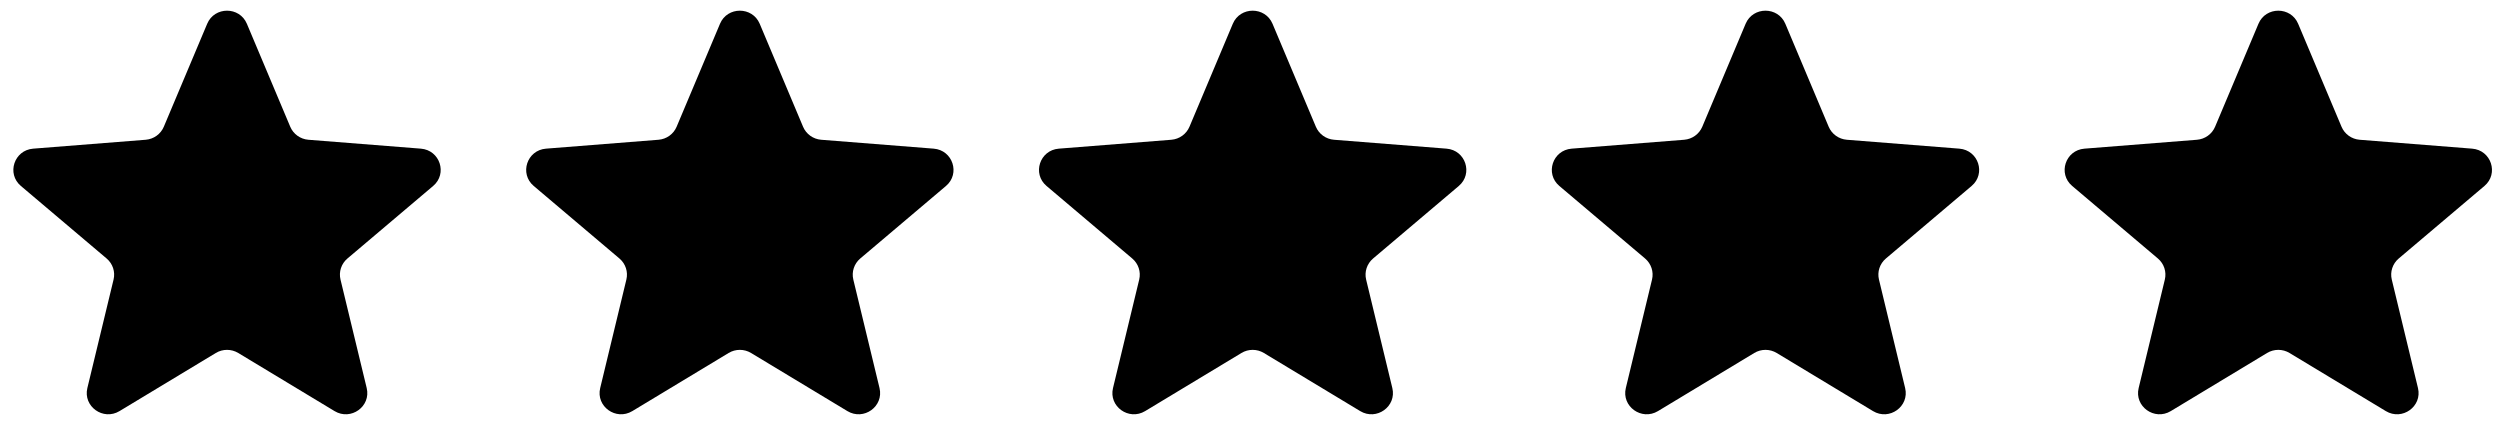 <svg width="104" height="18" viewBox="0 0 104 18" fill="none" xmlns="http://www.w3.org/2000/svg">
<g clip-path="url(#clip0_189_42)">
<path d="M8.619 0.989C8.924 0.263 9.965 0.263 10.27 0.989L12.074 5.272C12.203 5.578 12.494 5.787 12.828 5.814L17.509 6.184C18.302 6.247 18.624 7.225 18.019 7.736L14.453 10.754C14.198 10.97 14.087 11.308 14.165 11.63L15.255 16.143C15.439 16.908 14.597 17.512 13.918 17.102L9.911 14.684C9.624 14.511 9.264 14.511 8.978 14.684L4.971 17.102C4.292 17.512 3.45 16.908 3.634 16.143L4.724 11.63C4.802 11.308 4.691 10.97 4.436 10.754L0.869 7.736C0.265 7.225 0.587 6.247 1.38 6.184L6.061 5.814C6.395 5.787 6.686 5.578 6.815 5.272L8.619 0.989Z" fill="black"/>
<path d="M29.952 0.989C30.257 0.263 31.298 0.263 31.604 0.989L33.407 5.272C33.536 5.578 33.827 5.787 34.161 5.814L38.842 6.184C39.635 6.247 39.957 7.225 39.353 7.736L35.786 10.754C35.532 10.97 35.42 11.308 35.498 11.63L36.588 16.143C36.772 16.908 35.931 17.512 35.252 17.102L31.244 14.684C30.958 14.511 30.598 14.511 30.311 14.684L26.304 17.102C25.625 17.512 24.783 16.908 24.968 16.143L26.057 11.63C26.135 11.308 26.024 10.97 25.769 10.754L22.203 7.736C21.598 7.225 21.92 6.247 22.713 6.184L27.394 5.814C27.728 5.787 28.02 5.578 28.148 5.272L29.952 0.989Z" fill="black"/>
<path d="M51.285 0.989C51.591 0.263 52.631 0.263 52.937 0.989L54.74 5.272C54.869 5.578 55.16 5.787 55.495 5.814L60.176 6.184C60.969 6.247 61.29 7.225 60.686 7.736L57.12 10.754C56.865 10.97 56.754 11.308 56.831 11.63L57.921 16.143C58.106 16.908 57.264 17.512 56.585 17.102L52.577 14.684C52.291 14.511 51.931 14.511 51.645 14.684L47.637 17.102C46.958 17.512 46.116 16.908 46.301 16.143L47.391 11.63C47.468 11.308 47.357 10.97 47.102 10.754L43.536 7.736C42.932 7.225 43.253 6.247 44.046 6.184L48.727 5.814C49.062 5.787 49.353 5.578 49.482 5.272L51.285 0.989Z" fill="black"/>
<path d="M72.618 0.989C72.924 0.263 73.965 0.263 74.27 0.989L76.073 5.272C76.202 5.578 76.494 5.787 76.828 5.814L81.509 6.184C82.302 6.247 82.624 7.225 82.019 7.736L78.453 10.754C78.198 10.97 78.087 11.308 78.165 11.63L79.254 16.143C79.439 16.908 78.597 17.512 77.918 17.102L73.911 14.684C73.624 14.511 73.264 14.511 72.978 14.684L68.971 17.102C68.291 17.512 67.45 16.908 67.634 16.143L68.724 11.63C68.802 11.308 68.69 10.97 68.436 10.754L64.869 7.736C64.265 7.225 64.587 6.247 65.38 6.184L70.061 5.814C70.395 5.787 70.686 5.578 70.815 5.272L72.618 0.989Z" fill="black"/>
<path d="M93.952 0.989C94.257 0.263 95.298 0.263 95.603 0.989L97.407 5.272C97.536 5.578 97.827 5.787 98.161 5.814L102.842 6.184C103.635 6.247 103.957 7.225 103.353 7.736L99.786 10.754C99.532 10.97 99.42 11.308 99.498 11.63L100.588 16.143C100.772 16.908 99.93 17.512 99.251 17.102L95.244 14.684C94.958 14.511 94.598 14.511 94.311 14.684L90.304 17.102C89.625 17.512 88.783 16.908 88.968 16.143L90.057 11.63C90.135 11.308 90.024 10.97 89.769 10.754L86.203 7.736C85.598 7.225 85.92 6.247 86.713 6.184L91.394 5.814C91.728 5.787 92.019 5.578 92.148 5.272L93.952 0.989Z" fill="black"/>
</g>
<defs>
<clipPath id="clip0_189_42">
<rect width="103.111" height="16.79" fill="white" transform="translate(0.556 0.444)"/>
</clipPath>
</defs>
</svg>
